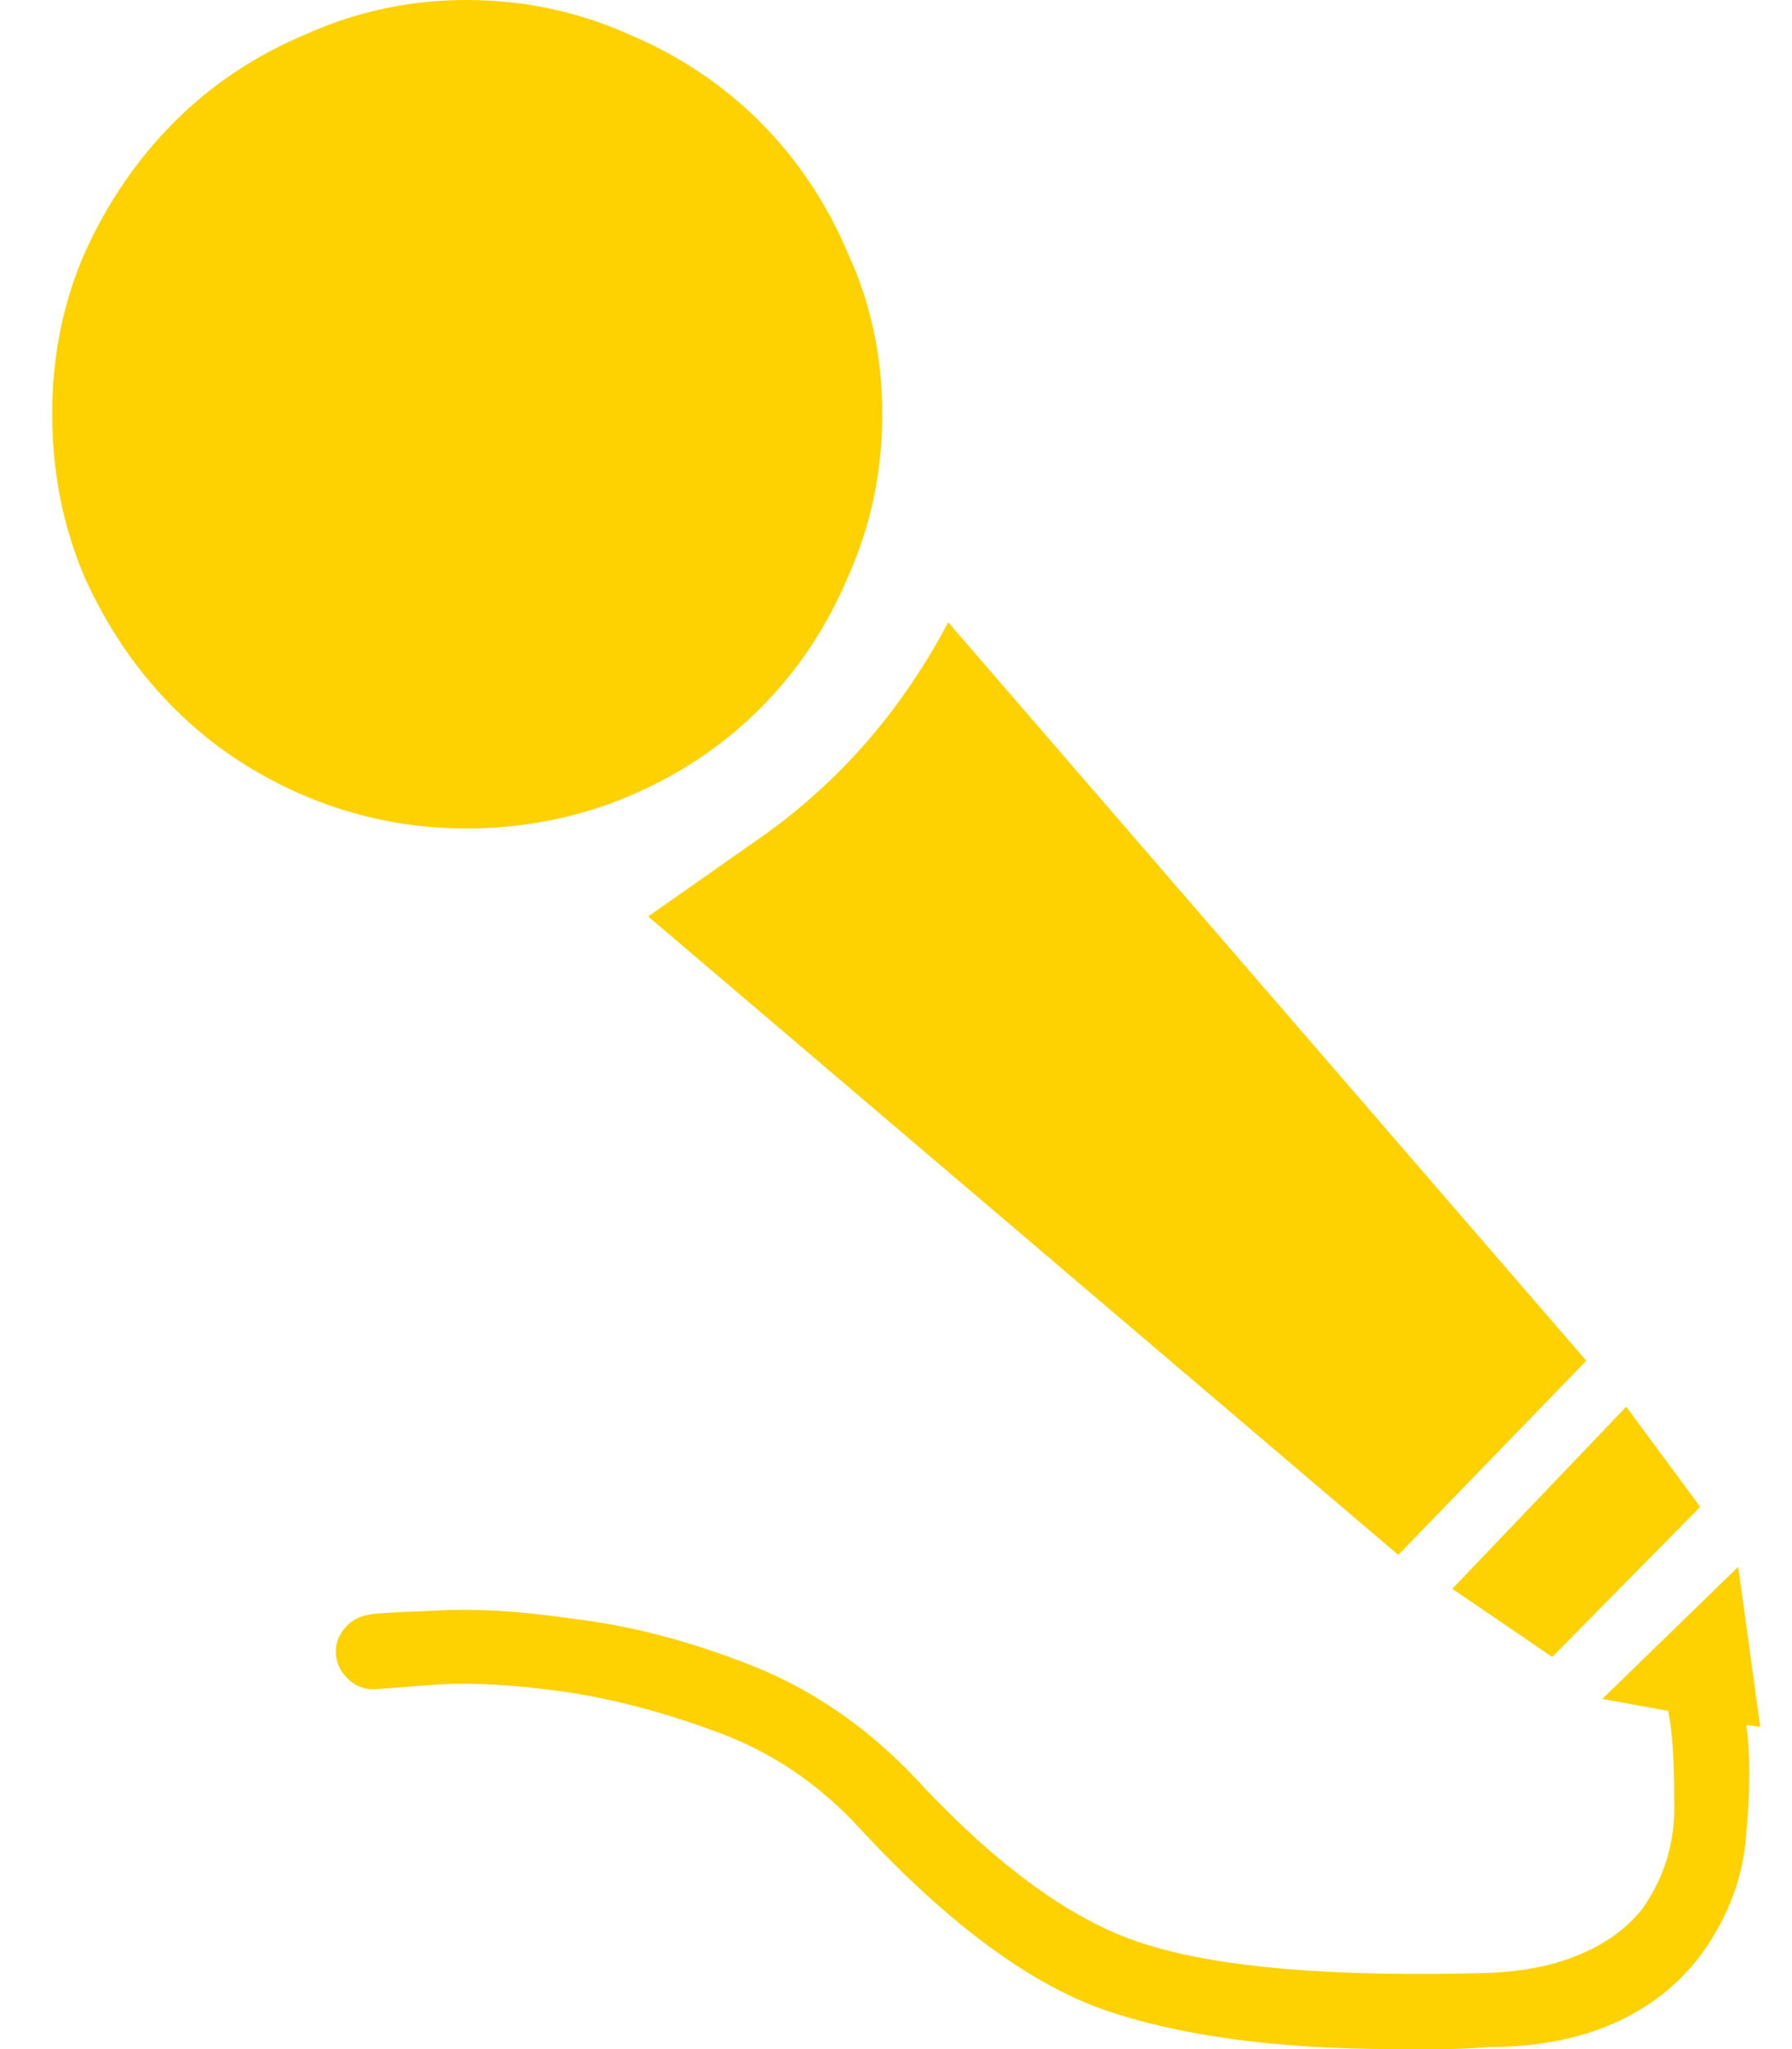 <svg xmlns="http://www.w3.org/2000/svg" class="icon icon-mic" width="14" height="16" viewBox="0 0 14 16"><path d="M3.643 0C3.205 0 2.788 0.089 2.393 0.266C1.997 0.432 1.653 0.661 1.361 0.953C1.07 1.245 0.835 1.589 0.658 1.984C0.491 2.37 0.408 2.786 0.408 3.234C0.408 3.682 0.491 4.104 0.658 4.5C0.835 4.896 1.07 5.24 1.361 5.531C1.653 5.823 1.997 6.052 2.393 6.219C2.788 6.385 3.205 6.469 3.643 6.469C4.09 6.469 4.512 6.385 4.908 6.219C5.304 6.052 5.648 5.823 5.939 5.531C6.231 5.24 6.46 4.896 6.627 4.5C6.804 4.104 6.893 3.682 6.893 3.234C6.893 2.786 6.804 2.37 6.627 1.984C6.46 1.589 6.231 1.245 5.939 0.953C5.648 0.661 5.304 0.432 4.908 0.266C4.512 0.089 4.09 0 3.643 0ZM5.064 7.156L10.924 12.141L12.393 10.625L7.408 4.859C7.044 5.547 6.559 6.104 5.955 6.531C5.361 6.948 5.064 7.156 5.064 7.156ZM13.283 11.766L12.705 10.984L11.346 12.406L12.127 12.938L13.283 11.766ZM13.58 12.234L12.518 13.266L13.033 13.359C13.064 13.505 13.08 13.74 13.08 14.062C13.09 14.375 13.007 14.656 12.83 14.906C12.705 15.062 12.538 15.182 12.33 15.266C12.132 15.349 11.893 15.396 11.611 15.406C10.424 15.438 9.544 15.365 8.971 15.188C8.408 15.021 7.804 14.588 7.158 13.891C6.773 13.484 6.34 13.188 5.861 13C5.382 12.812 4.924 12.693 4.486 12.641C4.059 12.578 3.689 12.557 3.377 12.578C3.075 12.588 2.908 12.599 2.877 12.609C2.804 12.62 2.741 12.656 2.689 12.719C2.637 12.781 2.616 12.854 2.627 12.938C2.637 13.01 2.674 13.073 2.736 13.125C2.799 13.177 2.872 13.198 2.955 13.188C2.965 13.188 3.106 13.177 3.377 13.156C3.648 13.135 3.976 13.151 4.361 13.203C4.747 13.255 5.153 13.359 5.58 13.516C6.018 13.672 6.398 13.927 6.721 14.281C7.398 15.01 8.028 15.479 8.611 15.688C9.205 15.896 9.971 16 10.908 16C11.012 16 11.127 16 11.252 16C11.377 16 11.502 15.995 11.627 15.984C12.002 15.984 12.33 15.922 12.611 15.797C12.893 15.672 13.122 15.49 13.299 15.25C13.507 14.958 13.622 14.646 13.643 14.312C13.674 13.979 13.674 13.698 13.643 13.469L13.752 13.484L13.58 12.234Z" fill="#FED100"></path></svg>